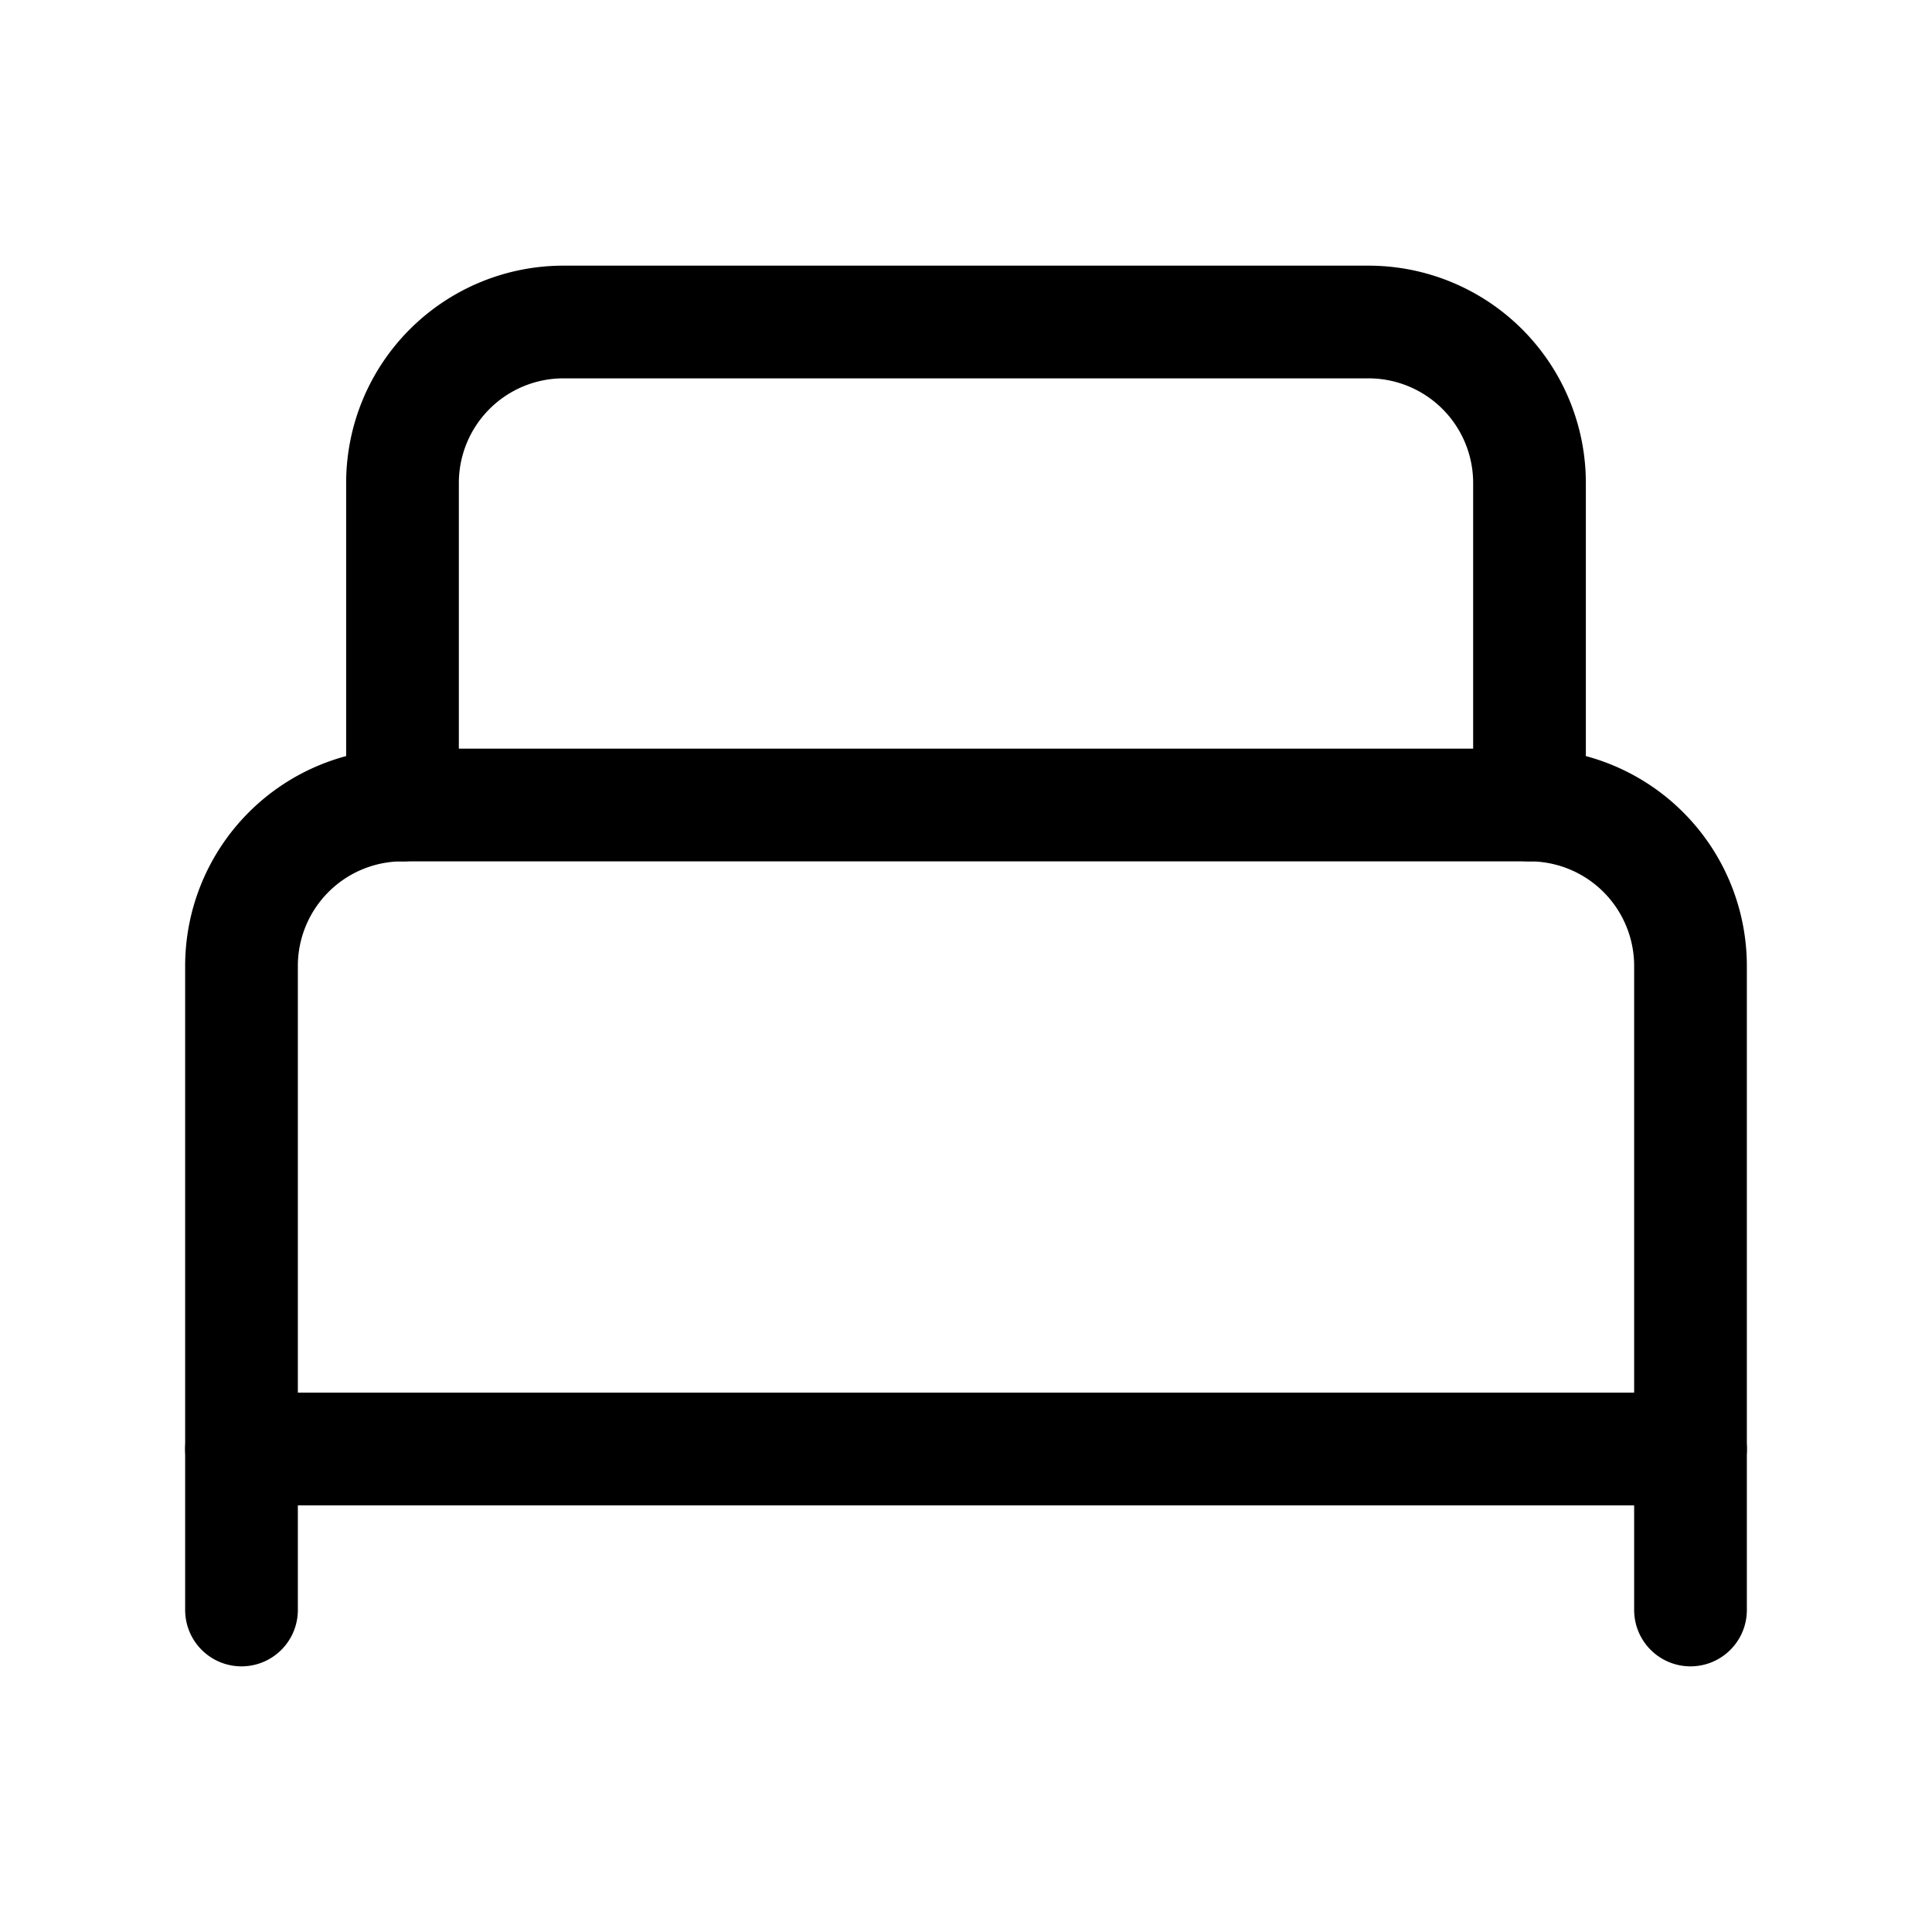 <svg
  xmlns="http://www.w3.org/2000/svg"
  width="24"
  height="24"
  viewBox="0 0 24 24"
  fill="none"
  stroke="currentColor"
  stroke-width="1.4"
  stroke-linecap="round"
  stroke-linejoin="round"
>
  <path d="M3 20v-8a2 2 0 0 1 2-2h14a2 2 0 0 1 2 2v8"  vector-effect="non-scaling-stroke"/>
  <path d="M5 10V6a2 2 0 0 1 2-2h10a2 2 0 0 1 2 2v4"  vector-effect="non-scaling-stroke"/>
  <path d="M3 18h18"  vector-effect="non-scaling-stroke"/>
</svg>
